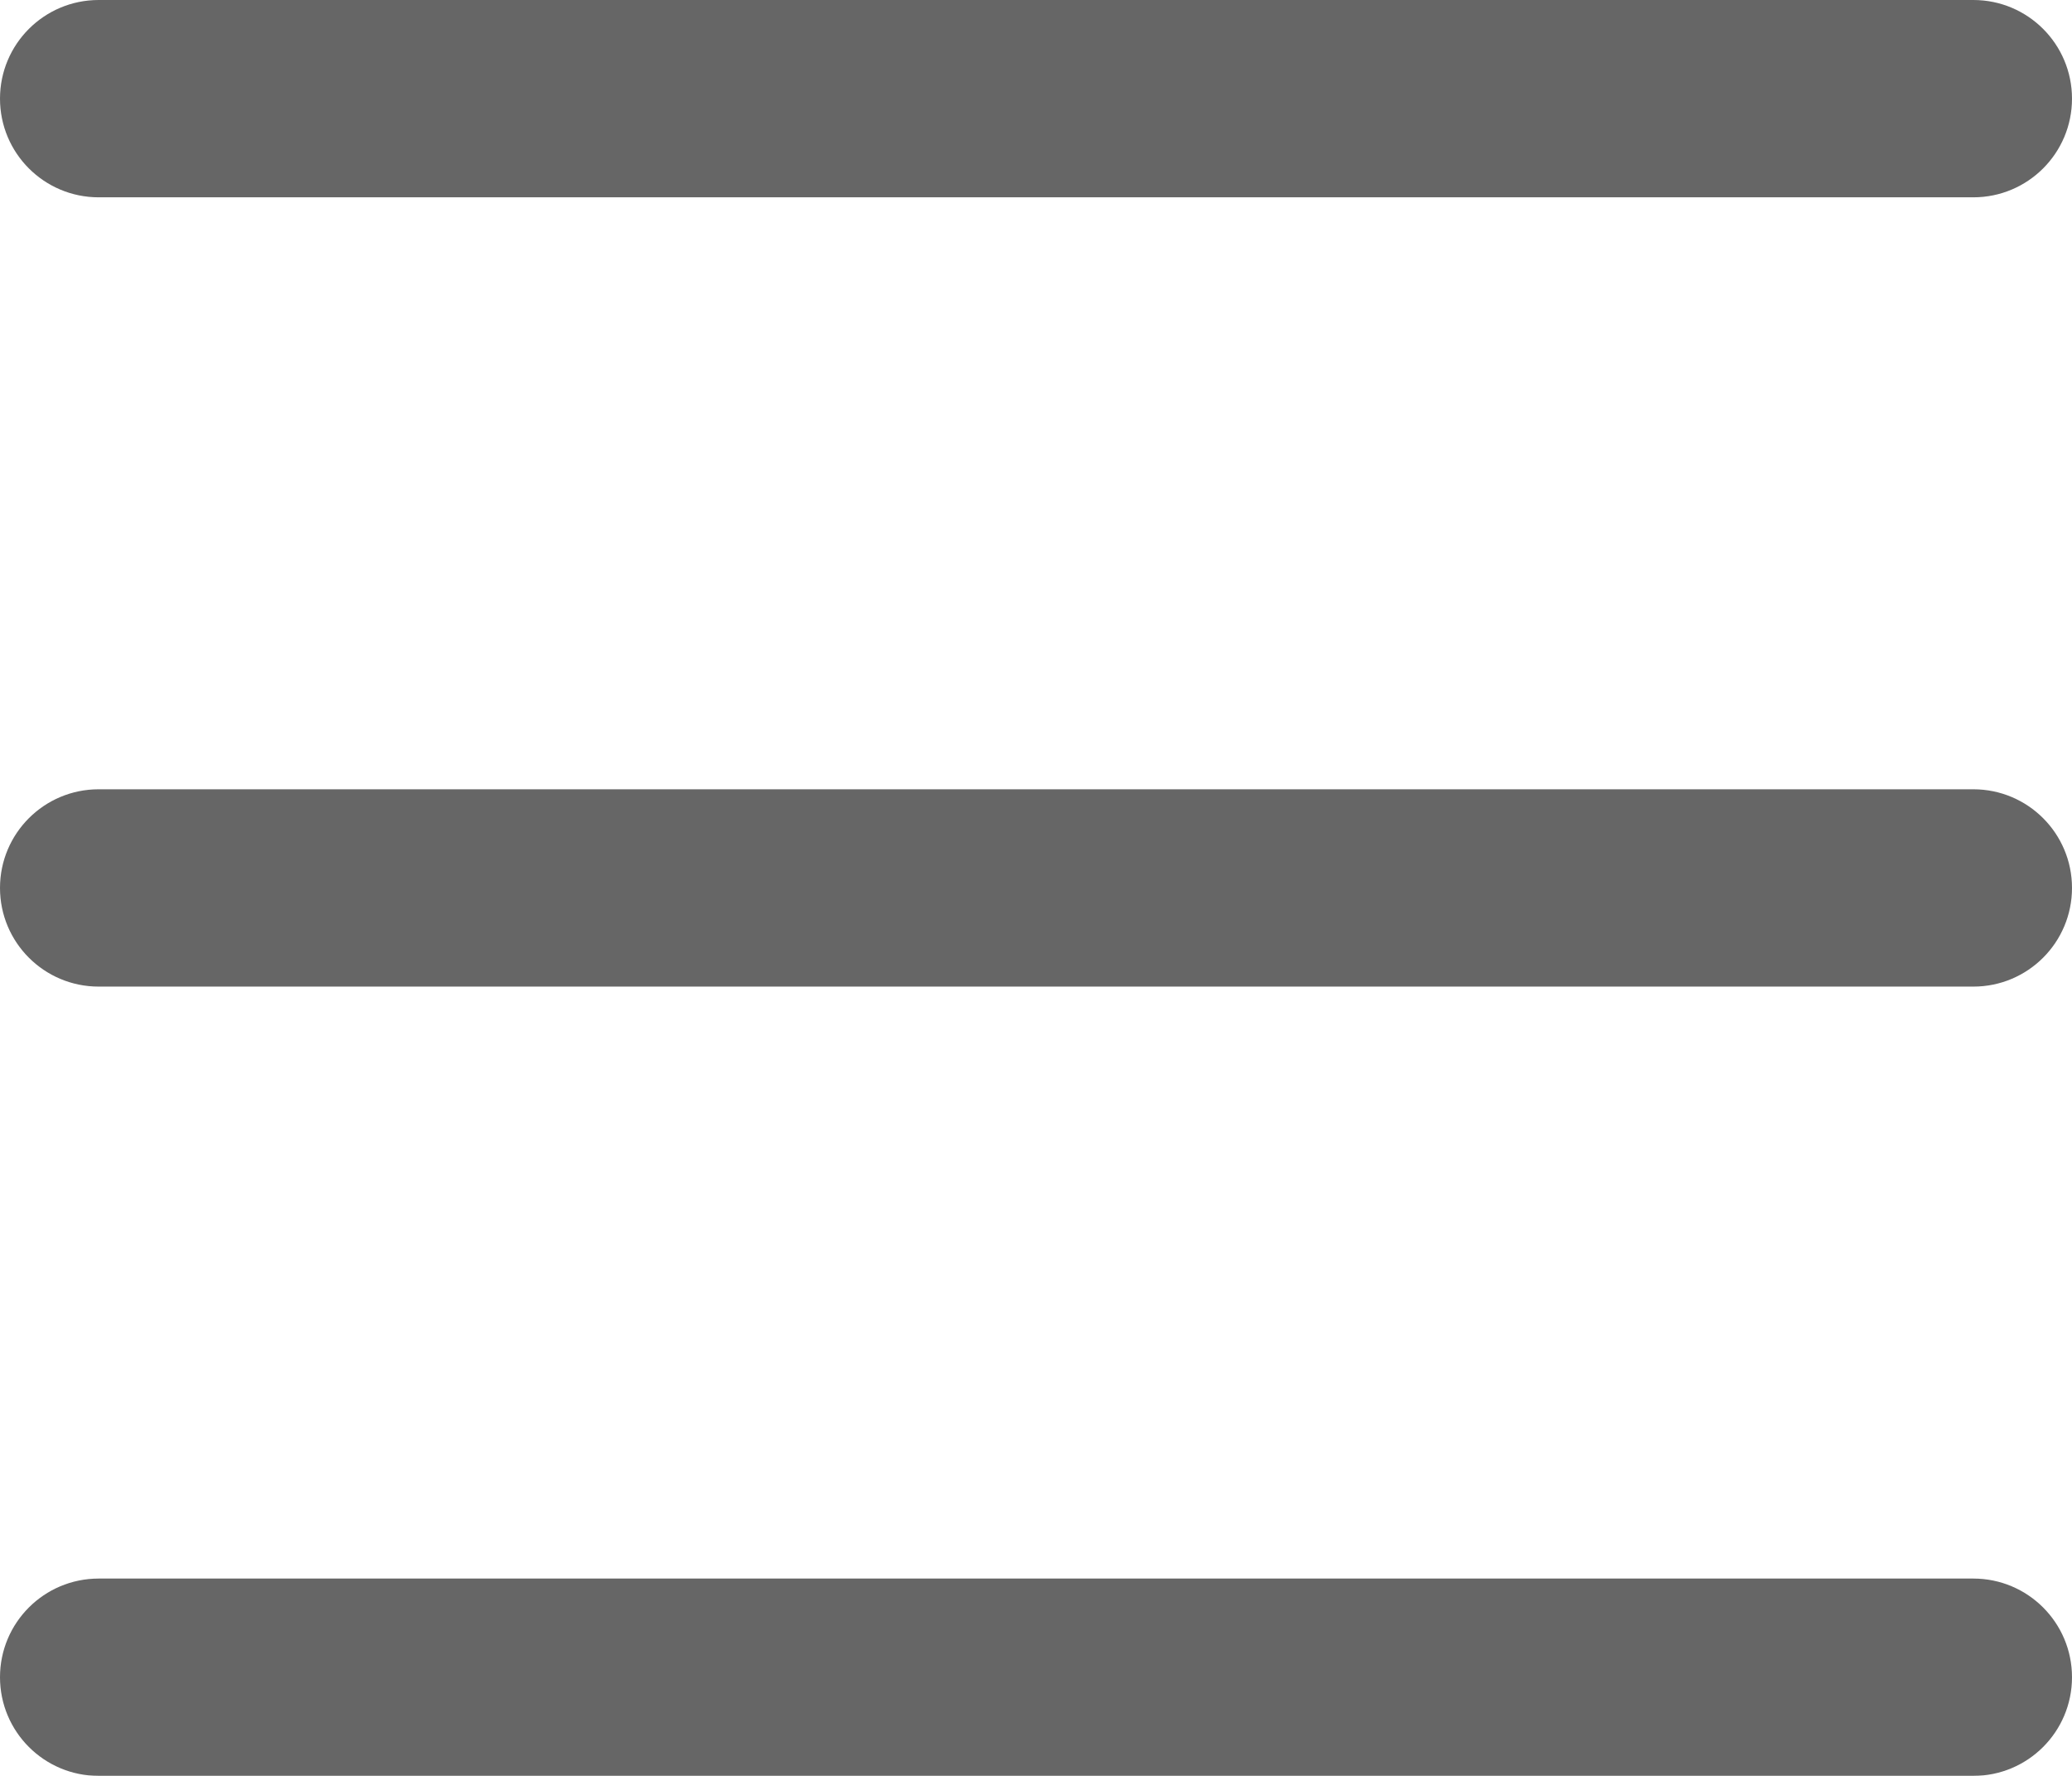 <?xml version="1.0" encoding="UTF-8" standalone="no"?>
<svg width="42px" height="36px" viewBox="0 0 42 36" version="1.1" xmlns="http://www.w3.org/2000/svg" xmlns:xlink="http://www.w3.org/1999/xlink">
    <!-- Generator: Sketch 51.2 (57519) - http://www.bohemiancoding.com/sketch -->
    <desc>Created with Sketch.</desc>
    <defs></defs>
    <g id="Page-1" stroke="none" stroke-width="1" fill="none" fill-rule="evenodd" opacity="0.6">
        <g id="h5导航-list" transform="translate(-36, -245)" fill="#000000">
            <g id="导航" transform="translate(0, -1)">
                <g id="头部导航" transform="translate(0, 197)">
                    <path d="M38,65 L76,65 C77.105,65 78,65.895 78,67 C78,68.105 77.105,69 76,69 L38,69 C36.895,69 36,68.105 36,67 C36,65.895 36.895,65 38,65 Z M38,49 L76,49 C77.105,49 78,49.895 78,51 C78,52.105 77.105,53 76,53 L38,53 C36.895,53 36,52.105 36,51 C36,49.895 36.895,49 38,49 Z M38,81 L76,81 C77.105,81 78,81.895 78,83 C78,84.105 77.105,85 76,85 L38,85 C36.895,85 36,84.105 36,83 C36,81.895 36.895,81 38,81 Z" id="侧边栏"></path>
                </g>
            </g>
        </g>
    </g>
</svg>